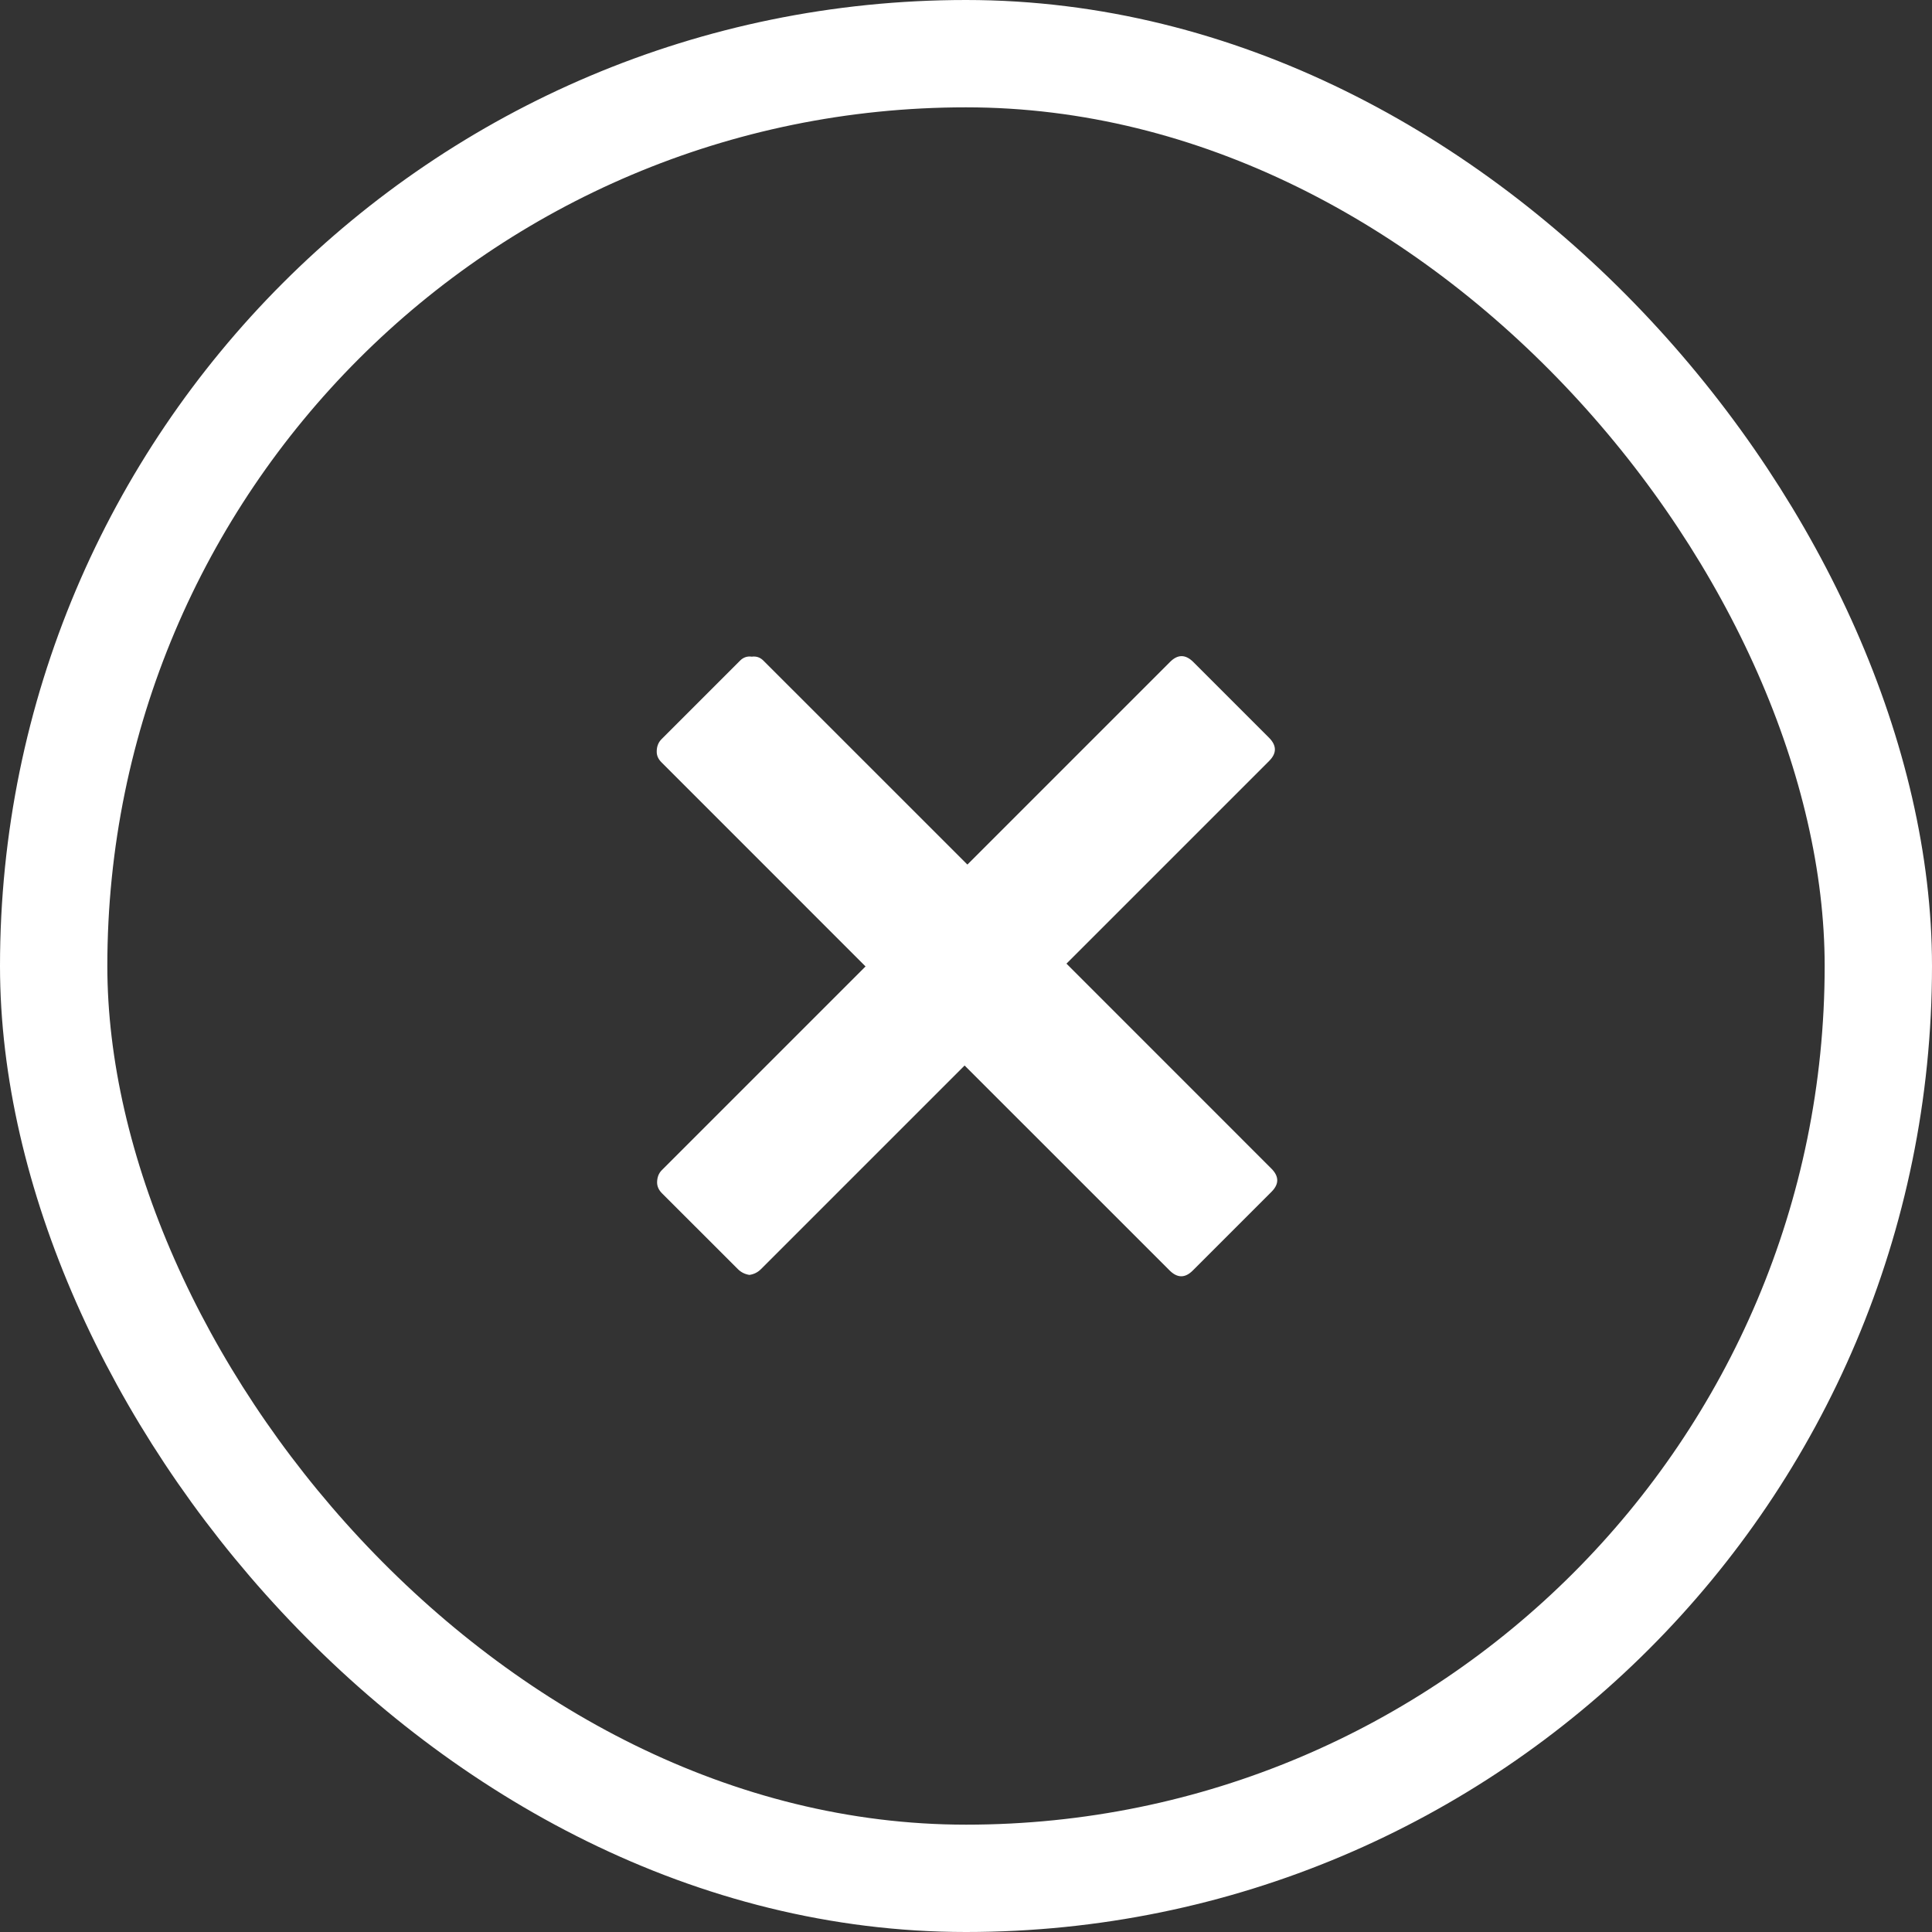 <svg width="36" height="36" viewBox="0 0 36 36" fill="none" xmlns="http://www.w3.org/2000/svg">
<rect x="0" y="0" width="36" height="36" fill="#333333" stroke="none"/>
<rect x="1" y="1" width="34" height="34" rx="17" stroke="white" stroke-width="2"/>
<path d="M19.872 17.956L23.69 21.775C23.835 21.92 23.836 22.064 23.693 22.207L22.225 23.675C22.082 23.818 21.938 23.817 21.793 23.672L17.974 19.854L14.179 23.649C14.119 23.709 14.048 23.744 13.964 23.756C13.88 23.743 13.807 23.707 13.747 23.646L12.335 22.235C12.275 22.175 12.245 22.108 12.244 22.036C12.244 21.94 12.273 21.863 12.333 21.803L16.128 18.008L12.328 14.207C12.267 14.147 12.237 14.081 12.237 14.009C12.236 13.913 12.266 13.835 12.325 13.775L13.793 12.307C13.853 12.248 13.925 12.224 14.009 12.236C14.093 12.225 14.165 12.249 14.225 12.31L18.026 16.11L21.803 12.333C21.946 12.19 22.09 12.191 22.235 12.335L23.647 13.747C23.791 13.892 23.792 14.036 23.649 14.179L19.872 17.956Z" fill="white"/>
</svg>
